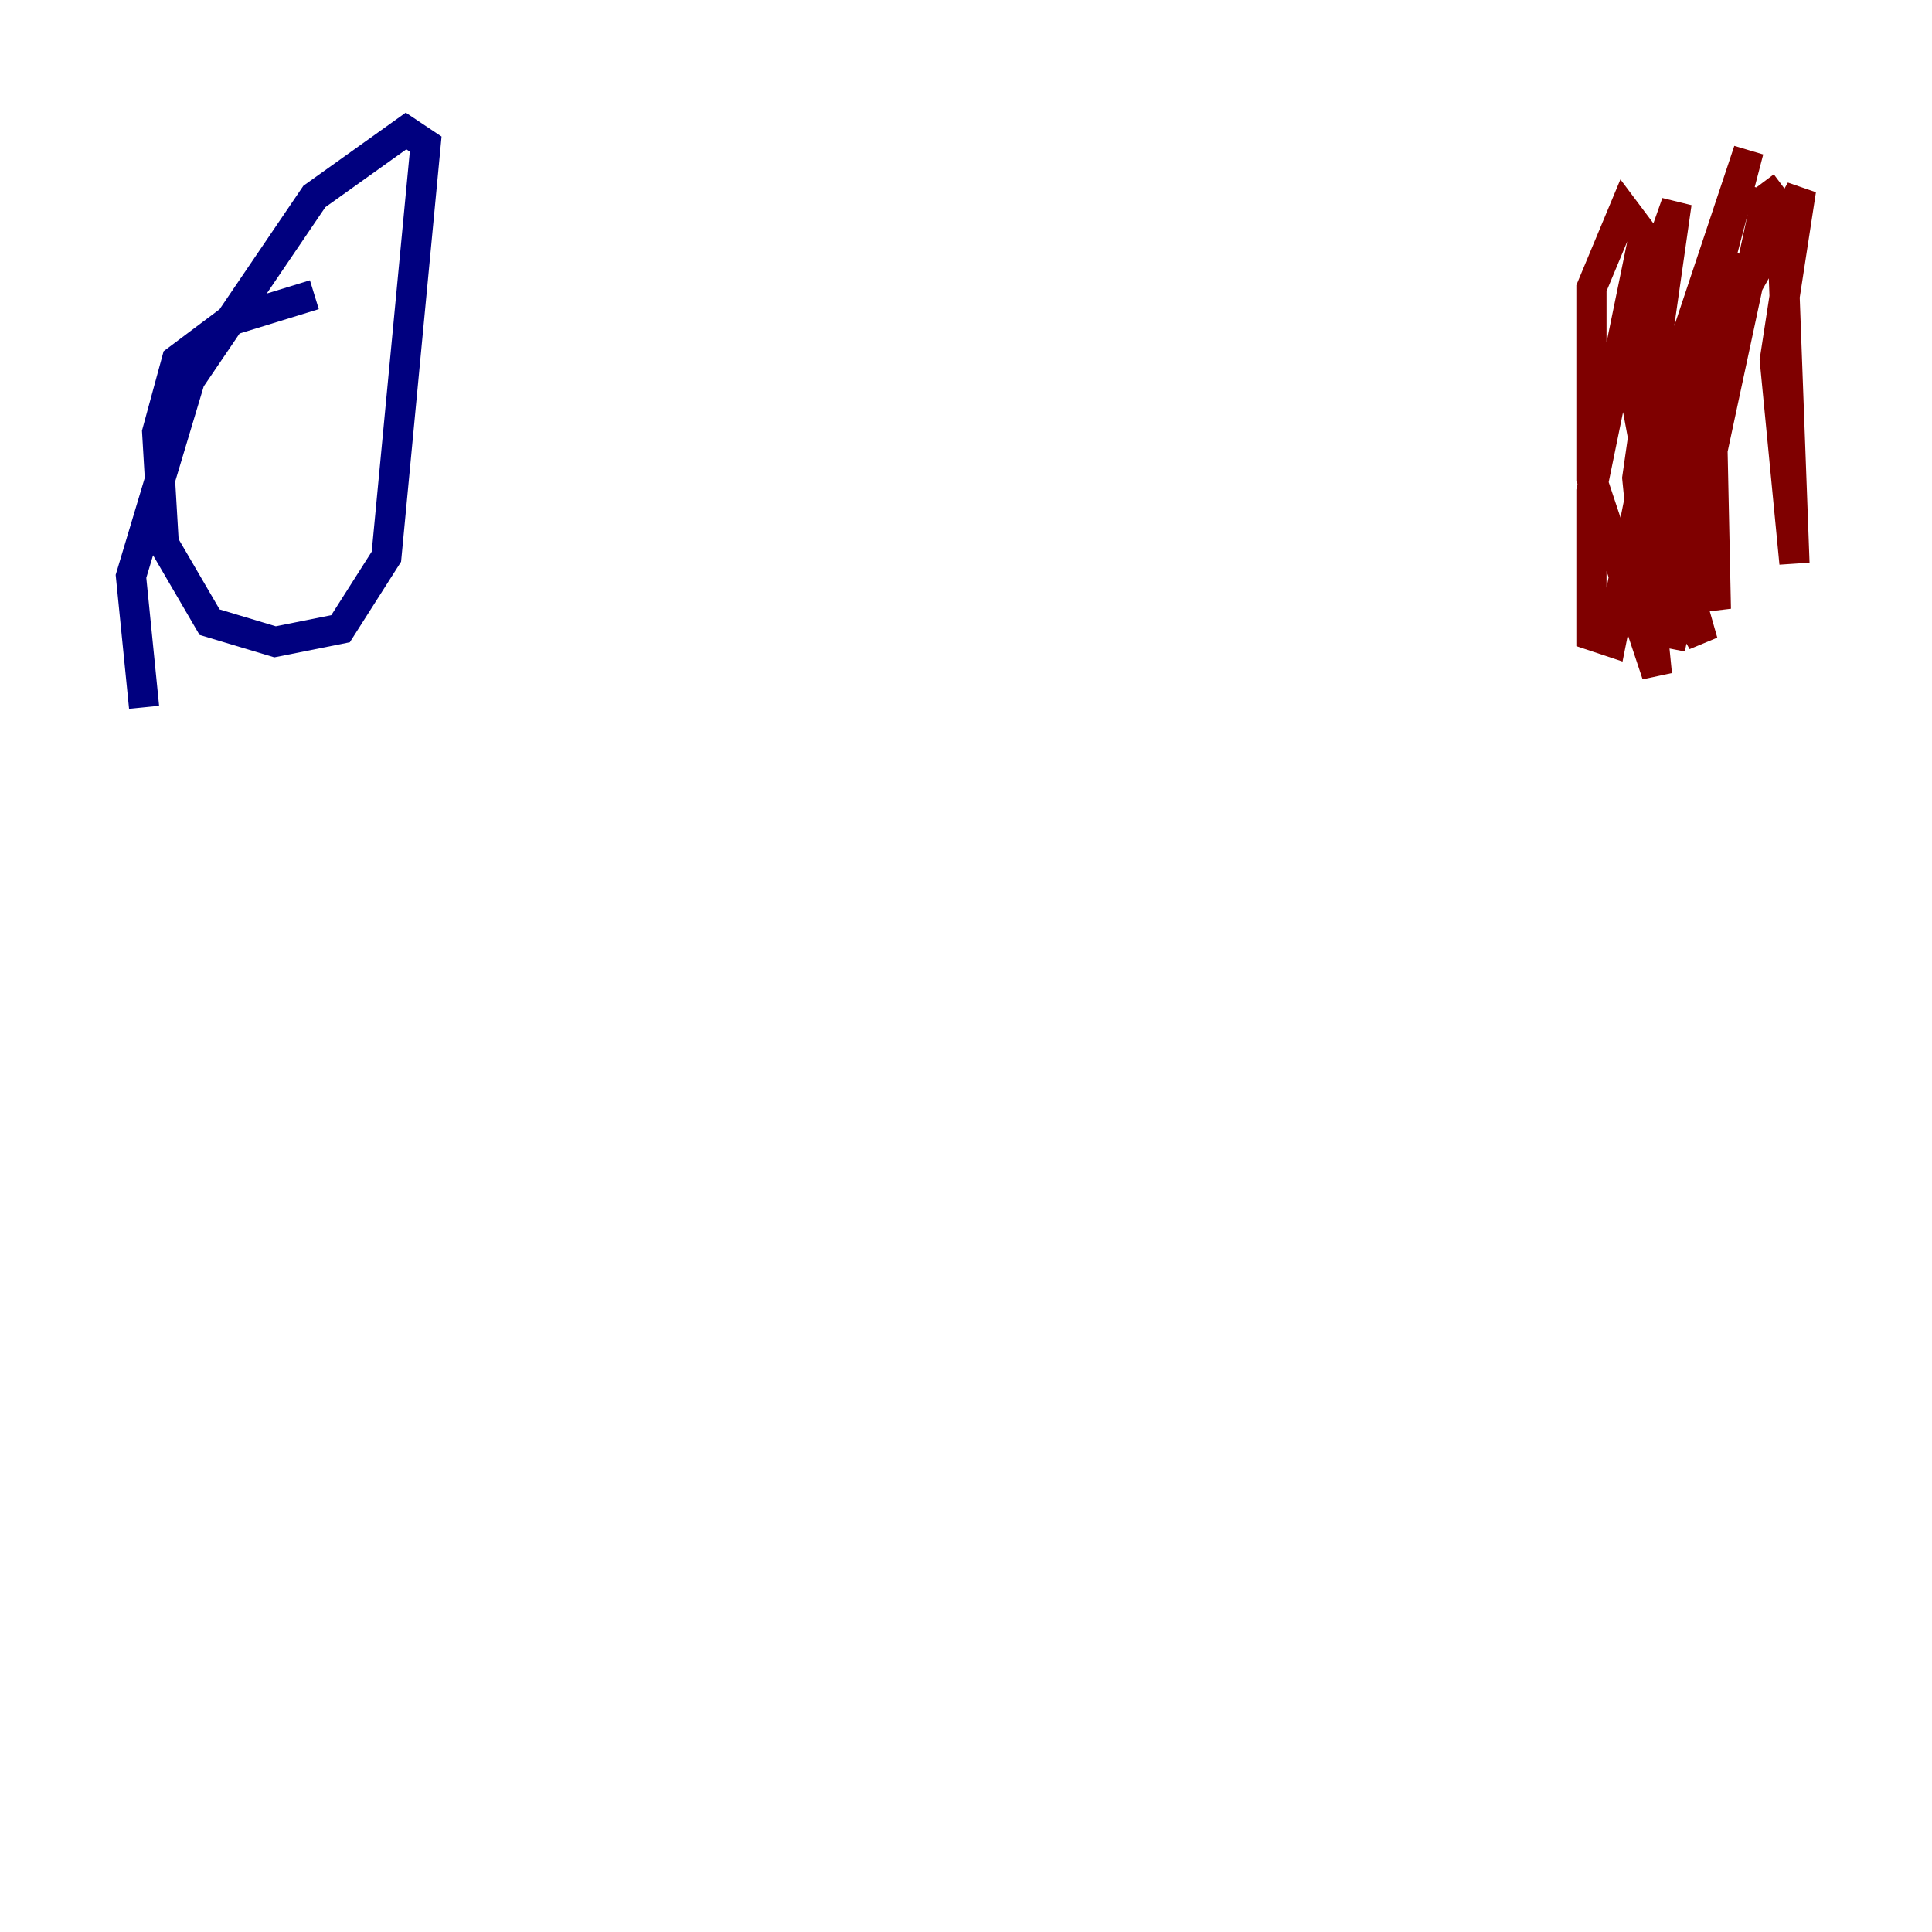 <?xml version="1.0" encoding="utf-8" ?>
<svg baseProfile="tiny" height="128" version="1.2" viewBox="0,0,128,128" width="128" xmlns="http://www.w3.org/2000/svg" xmlns:ev="http://www.w3.org/2001/xml-events" xmlns:xlink="http://www.w3.org/1999/xlink"><defs /><polyline fill="none" points="20.827,19.525 15.186,21.261 11.715,23.864 10.414,28.637 10.848,36.014 13.885,41.22 18.224,42.522 22.563,41.654 25.6,36.881 28.203,9.546 26.902,8.678 20.827,13.017 12.583,25.166 8.678,38.183 9.546,46.861" stroke="#00007f" stroke-width="2" /><polyline fill="none" points="105.003,13.451 105.003,13.451" stroke="#7cff79" stroke-width="2" /><polyline fill="none" points="116.719,12.149 118.02,13.885 118.888,37.315 117.586,23.864 119.322,12.583 113.248,23.43 111.946,32.542 113.681,40.352 113.248,19.959 115.851,9.98 111.078,24.298 111.078,36.447 112.814,42.522 110.644,38.617 108.475,26.902 108.475,20.827 111.078,13.451 108.475,31.675 109.776,44.691 105.437,31.675 105.437,19.091 107.607,13.885 108.909,15.62 105.437,32.542 105.437,42.088 106.739,42.522 110.644,22.997 107.607,38.617 108.909,36.881 115.417,16.922 110.644,42.956 117.153,12.583" stroke="#7f0000" stroke-width="2" /></svg>